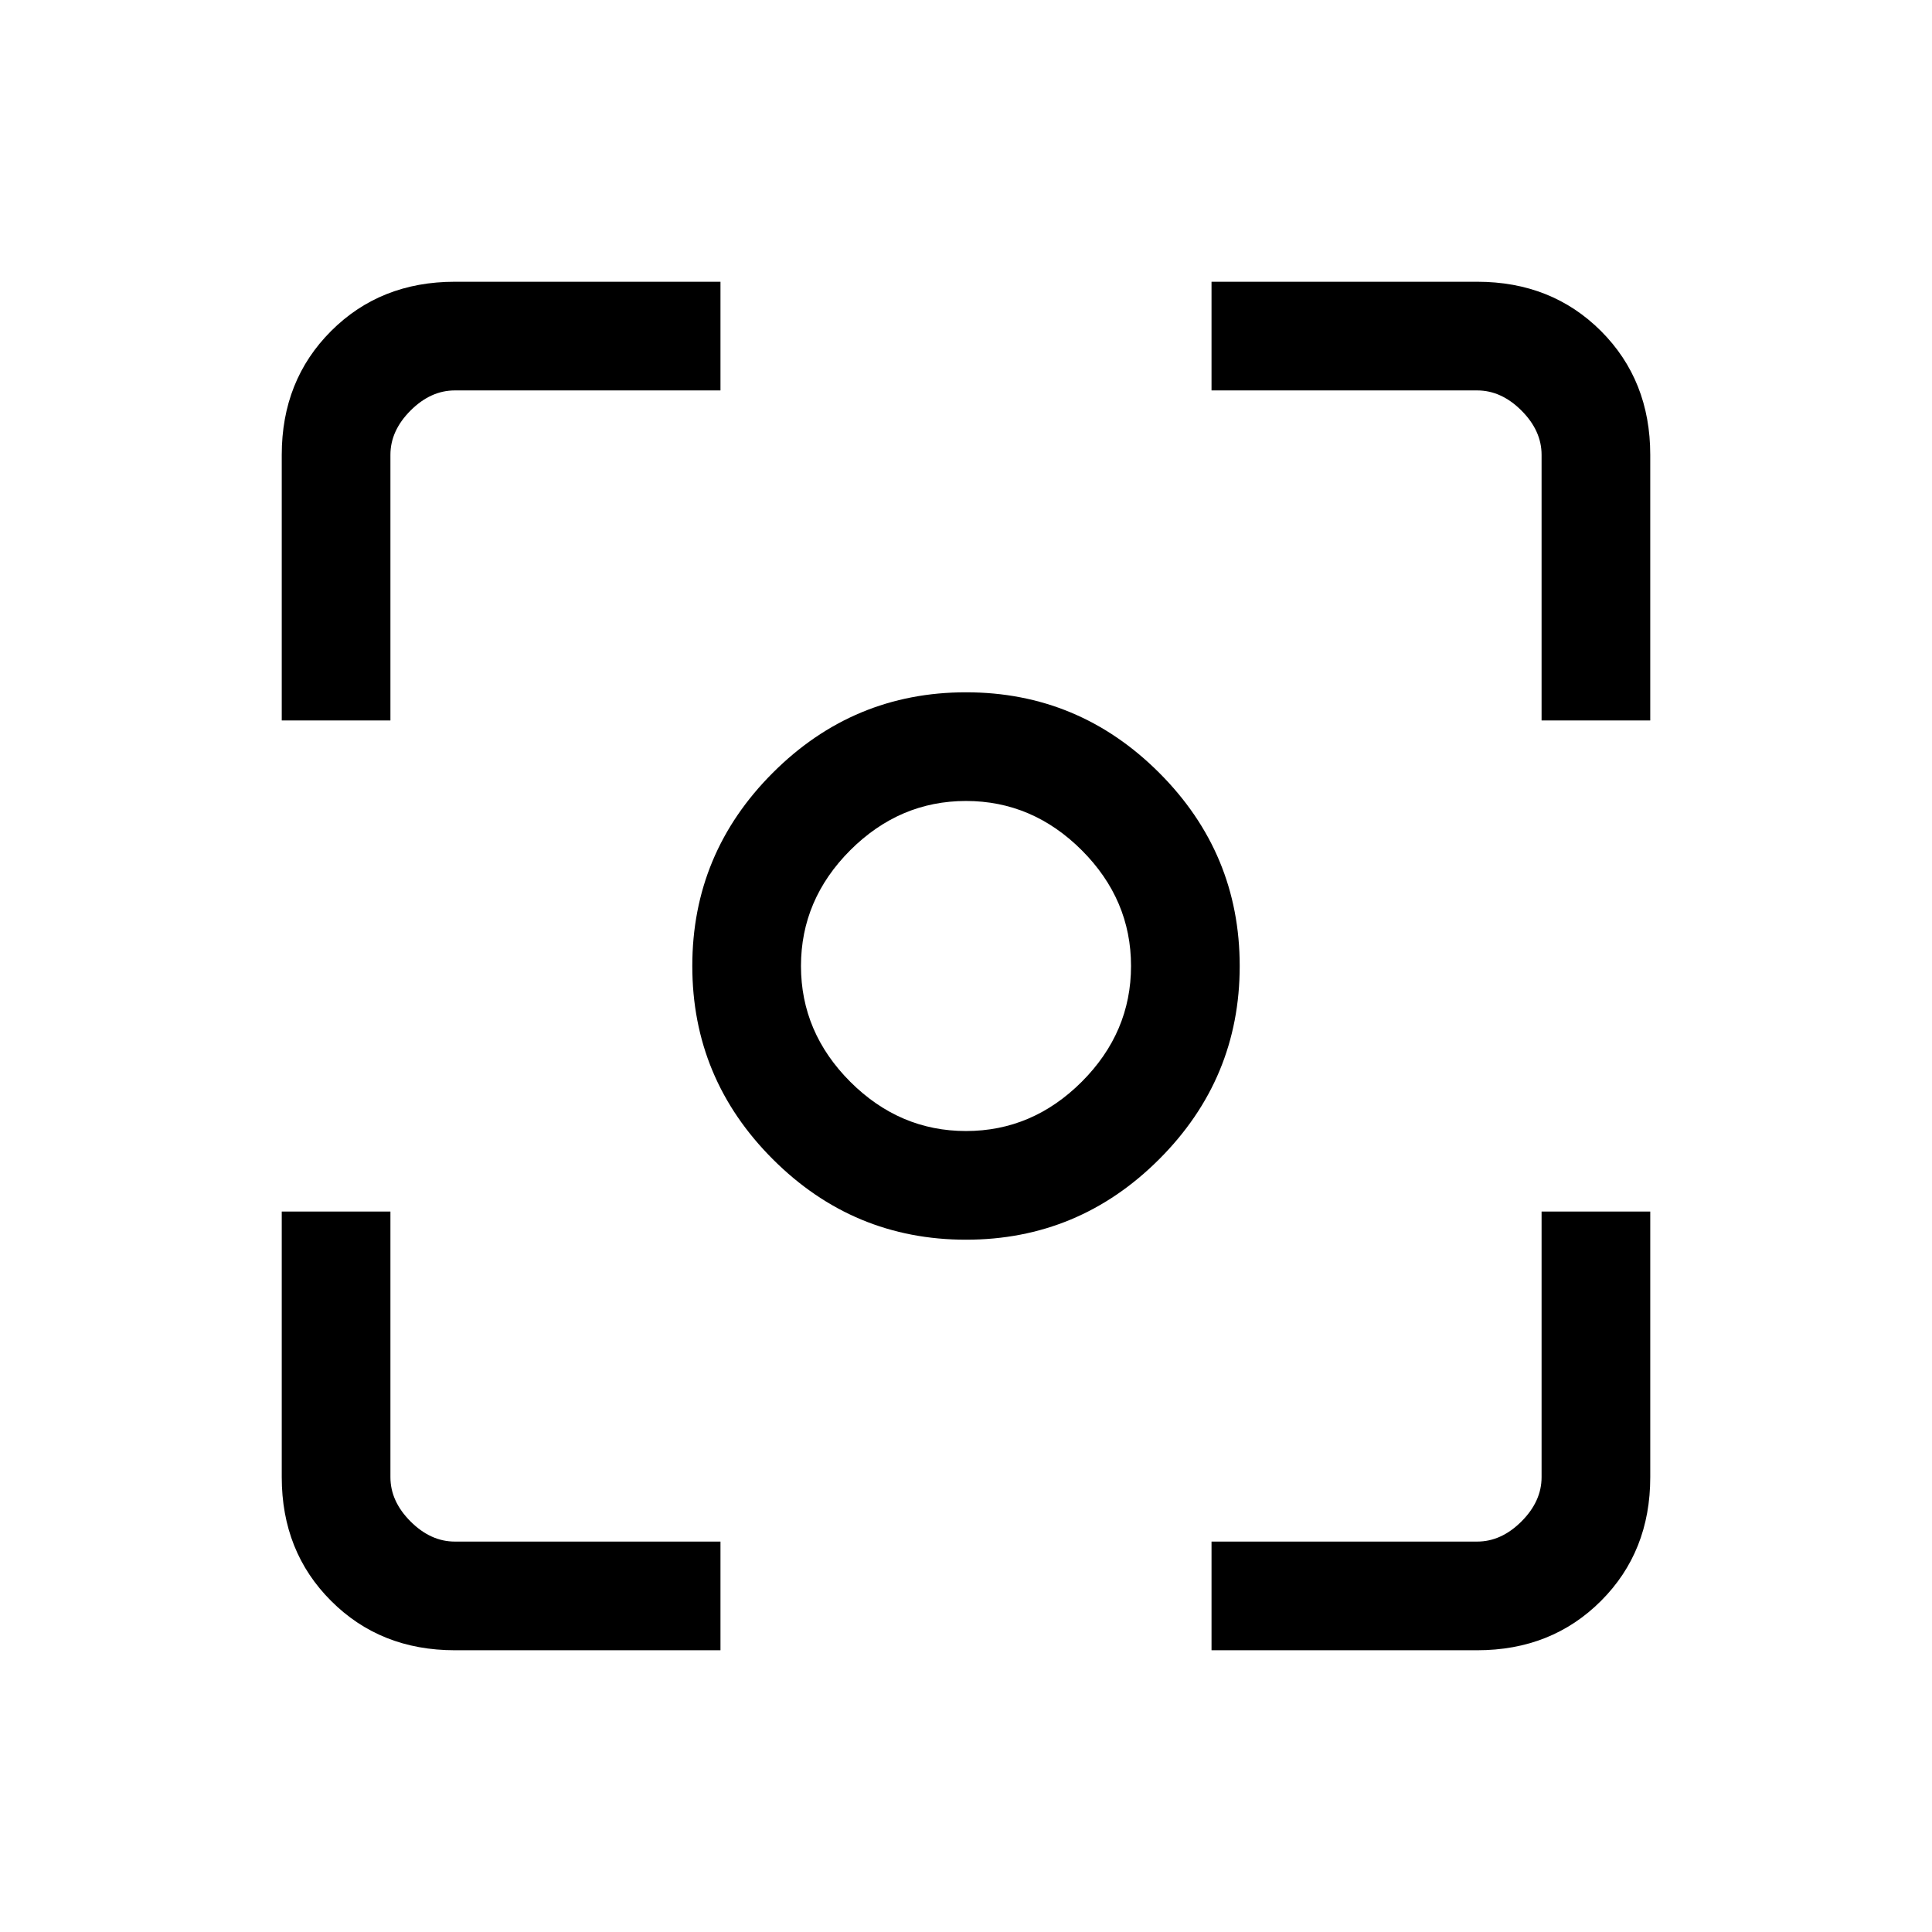 <svg xmlns="http://www.w3.org/2000/svg" height="24" width="24"><path d="M12 15.4q-1.4 0-2.4-1t-1-2.4q0-1.4 1-2.4t2.4-1q1.4 0 2.4 1t1 2.4q0 1.4-1 2.4t-2.4 1Zm0-3.4Zm0 2.05q.825 0 1.438-.612.612-.613.612-1.438t-.612-1.438Q12.825 9.95 12 9.95t-1.438.612Q9.95 11.175 9.95 12t.612 1.438q.613.612 1.438.612Zm-8.5-5.1v-3.3q0-.925.613-1.538Q4.725 3.5 5.65 3.5h3.3v1.35h-3.3q-.3 0-.55.25-.25.25-.25.55v3.3ZM8.95 20.5h-3.3q-.925 0-1.537-.613-.613-.612-.613-1.537v-3.3h1.35v3.3q0 .3.25.55.25.25.55.25h3.3Zm6.1 0v-1.35h3.3q.3 0 .55-.25.25-.25.25-.55v-3.3h1.35v3.3q0 .925-.612 1.537-.613.613-1.538.613Zm4.1-11.55v-3.3q0-.3-.25-.55-.25-.25-.55-.25h-3.3V3.5h3.3q.925 0 1.538.612.612.613.612 1.538v3.3Z"/></svg>
